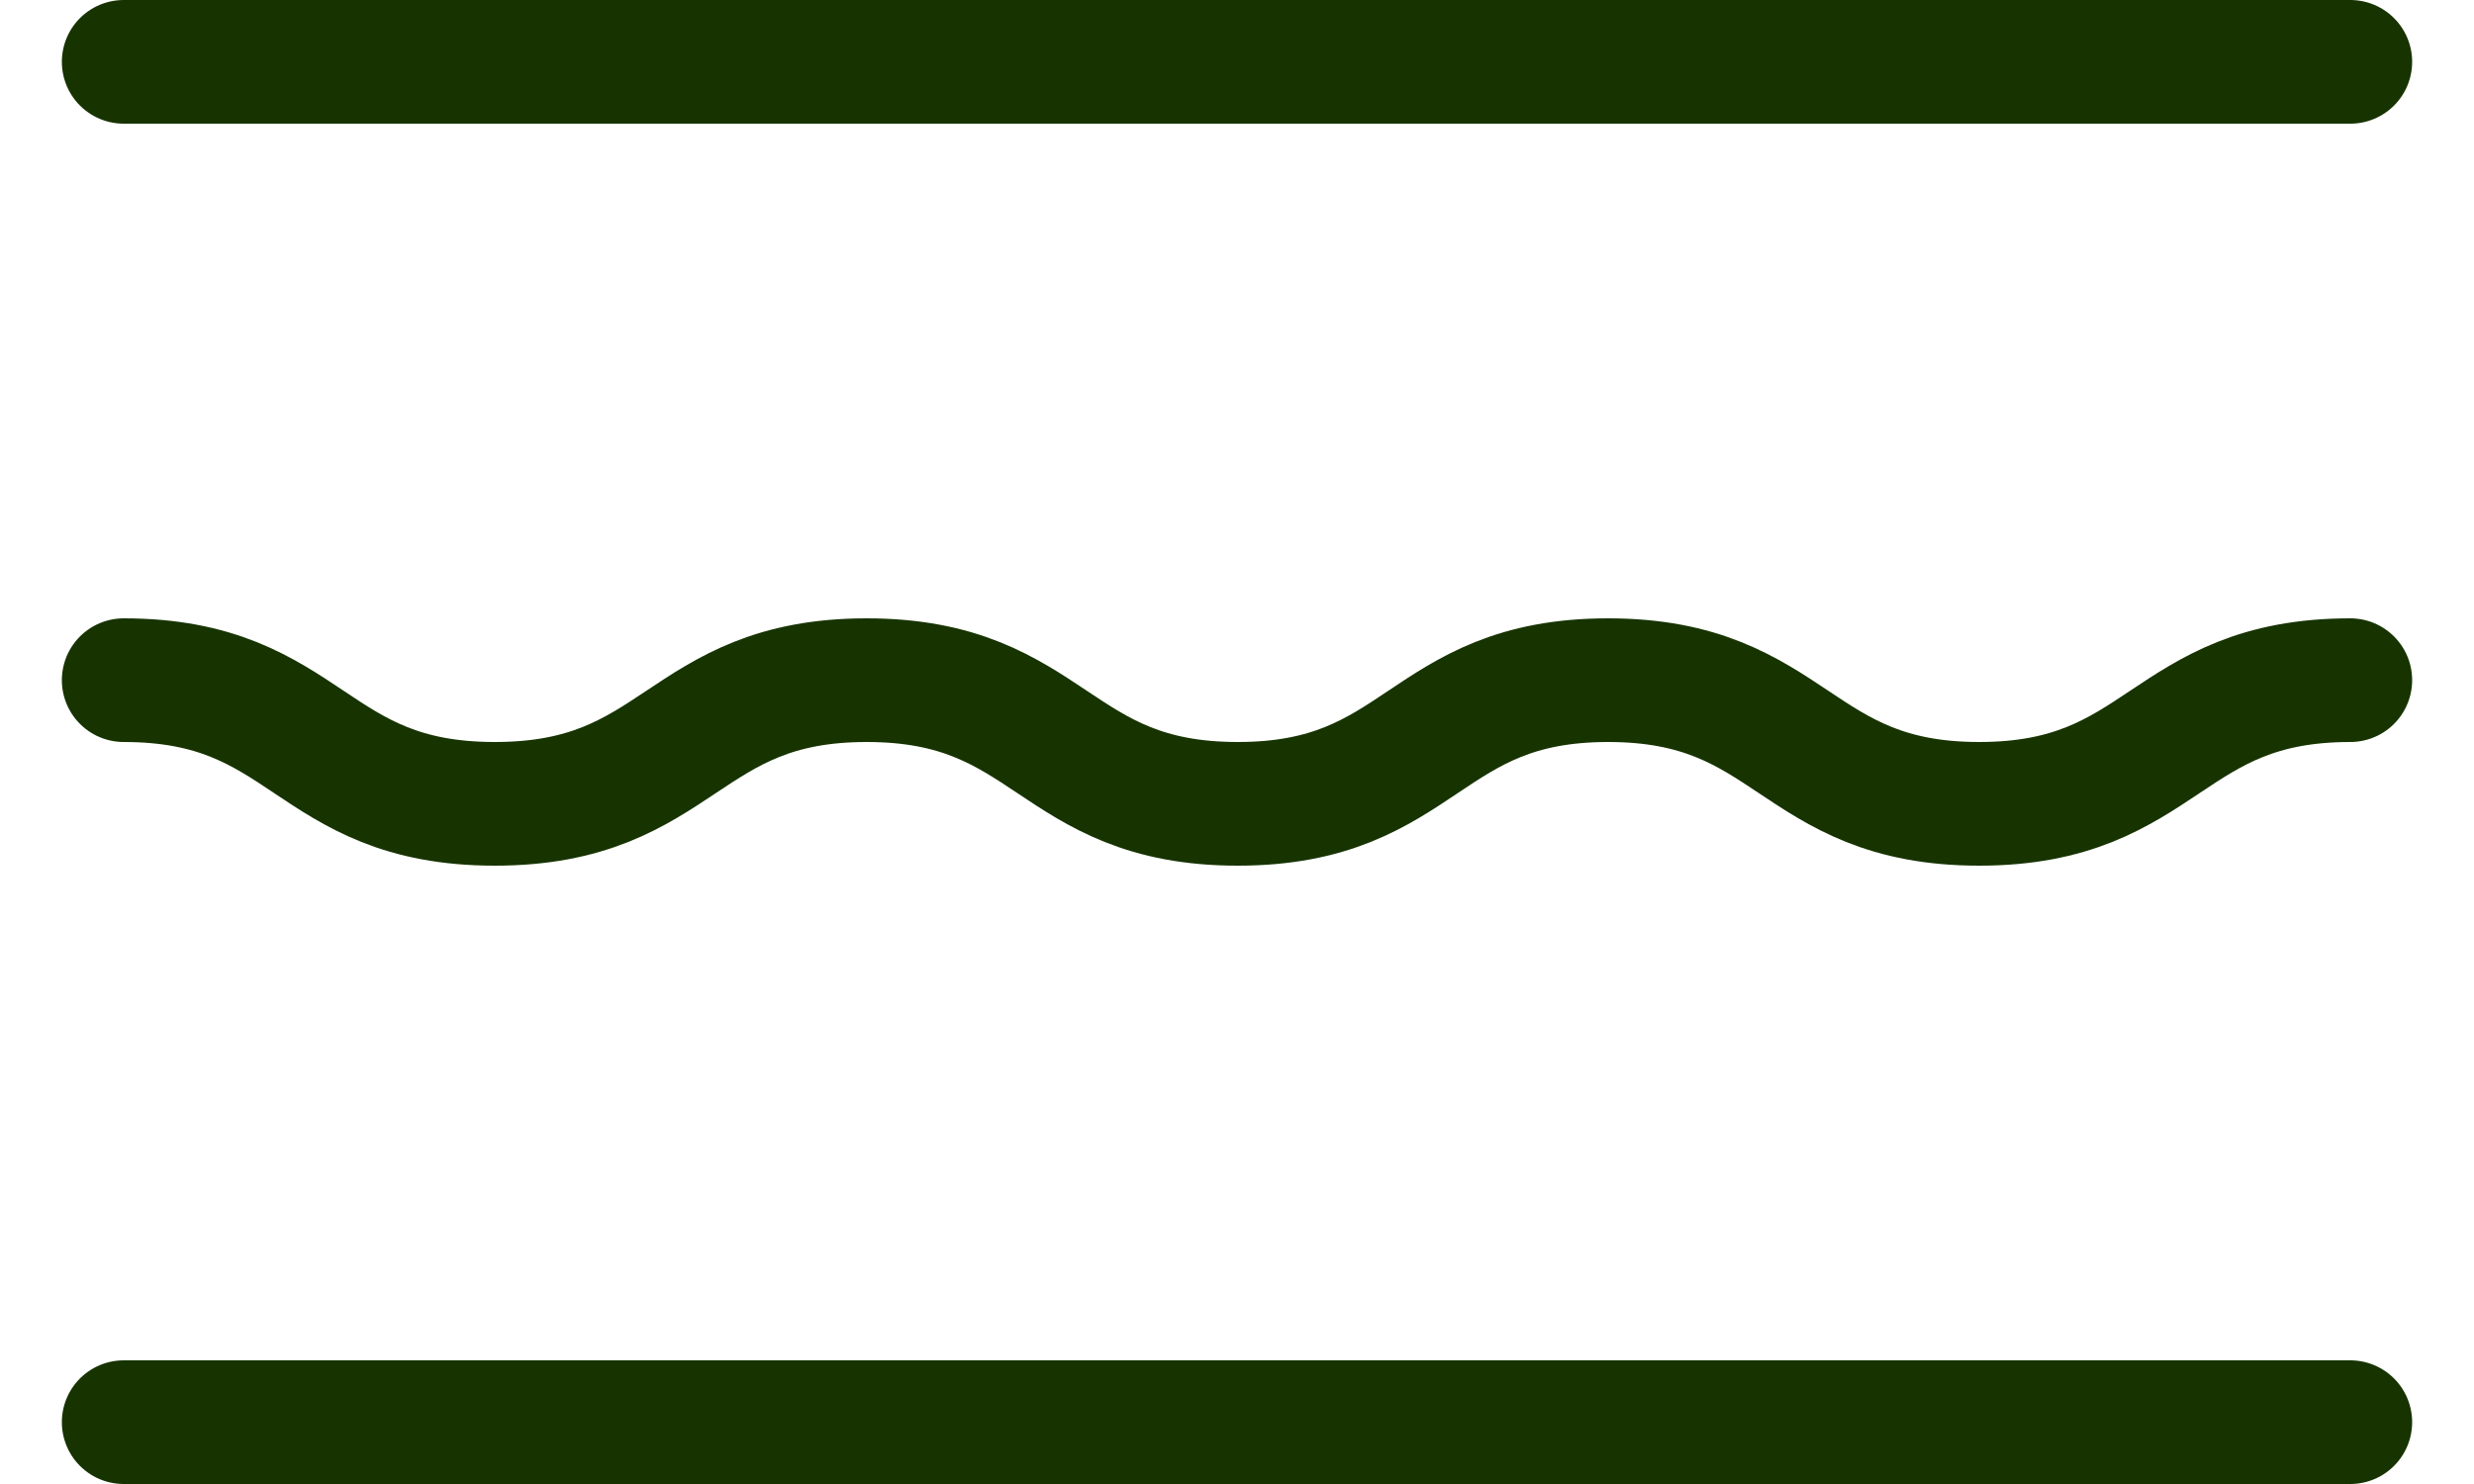 <svg width="20" height="12" viewBox="0 0 20 12" fill="none" xmlns="http://www.w3.org/2000/svg">
<path d="M19 5.5C17.5 5.5 17.5 6.5 16 6.5C14.5 6.5 14.5 5.5 13 5.5C11.5 5.5 11.506 6.5 10.006 6.5C8.506 6.5 8.506 5.5 7.006 5.5C5.506 5.5 5.506 6.5 4 6.5C2.494 6.5 2.5 5.5 1 5.5" stroke="#163300" stroke-miterlimit="10" stroke-linecap="round"/>
<path d="M1 0.5H19" stroke="#163300" stroke-linecap="round"/>
<path d="M1 11.5H19" stroke="#163300" stroke-linecap="round"/>
</svg>
